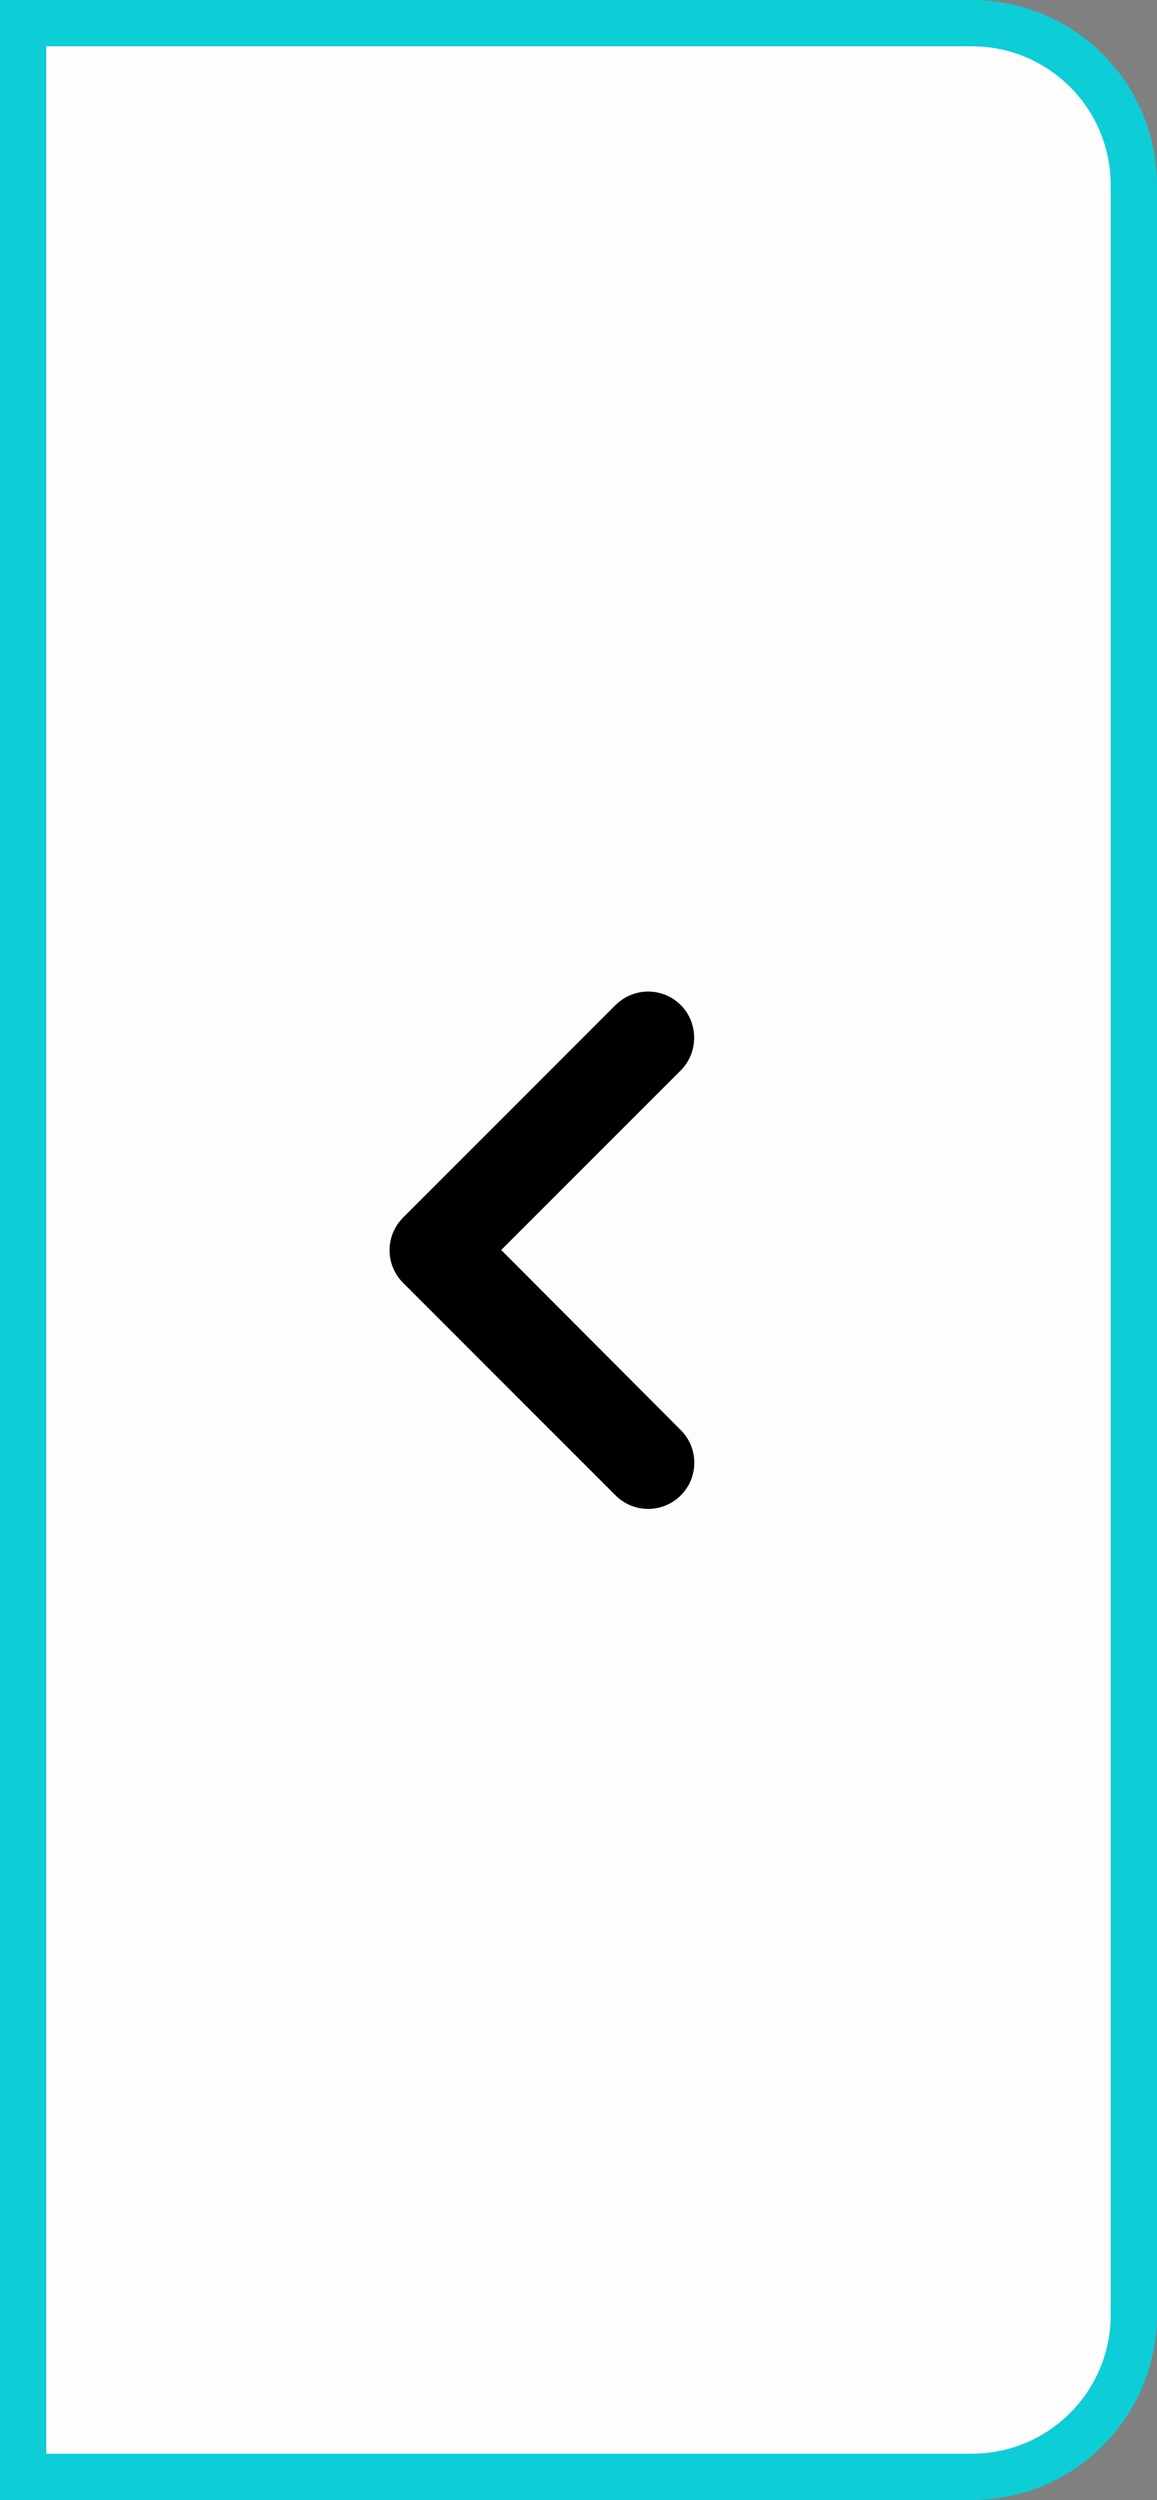 <svg width="25" height="54" viewBox="0 0 25 54" fill="none" xmlns="http://www.w3.org/2000/svg">
<rect x="0" y="0" width="25" height="54" fill="#808080" stroke="none"/>
<path d="M0.5 0.5H21C22.933 0.5 24.5 2.067 24.5 4V50C24.5 51.933 22.933 53.5 21 53.5H0.5V0.5Z" fill="#FDFDFD" stroke="#0DCDD6"/>
<g clip-path="url(#clip0_25_1206)">
<path d="M14.71 21.71C14.32 21.32 13.69 21.32 13.3 21.71L8.71 26.3C8.32 26.69 8.32 27.32 8.71 27.71L13.3 32.3C13.69 32.69 14.32 32.69 14.71 32.3C15.1 31.91 15.1 31.28 14.71 30.89L10.83 27L14.71 23.12C15.1 22.73 15.09 22.09 14.71 21.71Z" fill="black"/>
</g>
<defs>
<clipPath id="clip0_25_1206">
<rect width="24" height="24" fill="white" transform="translate(0 15)"/>
</clipPath>
</defs>
</svg>
